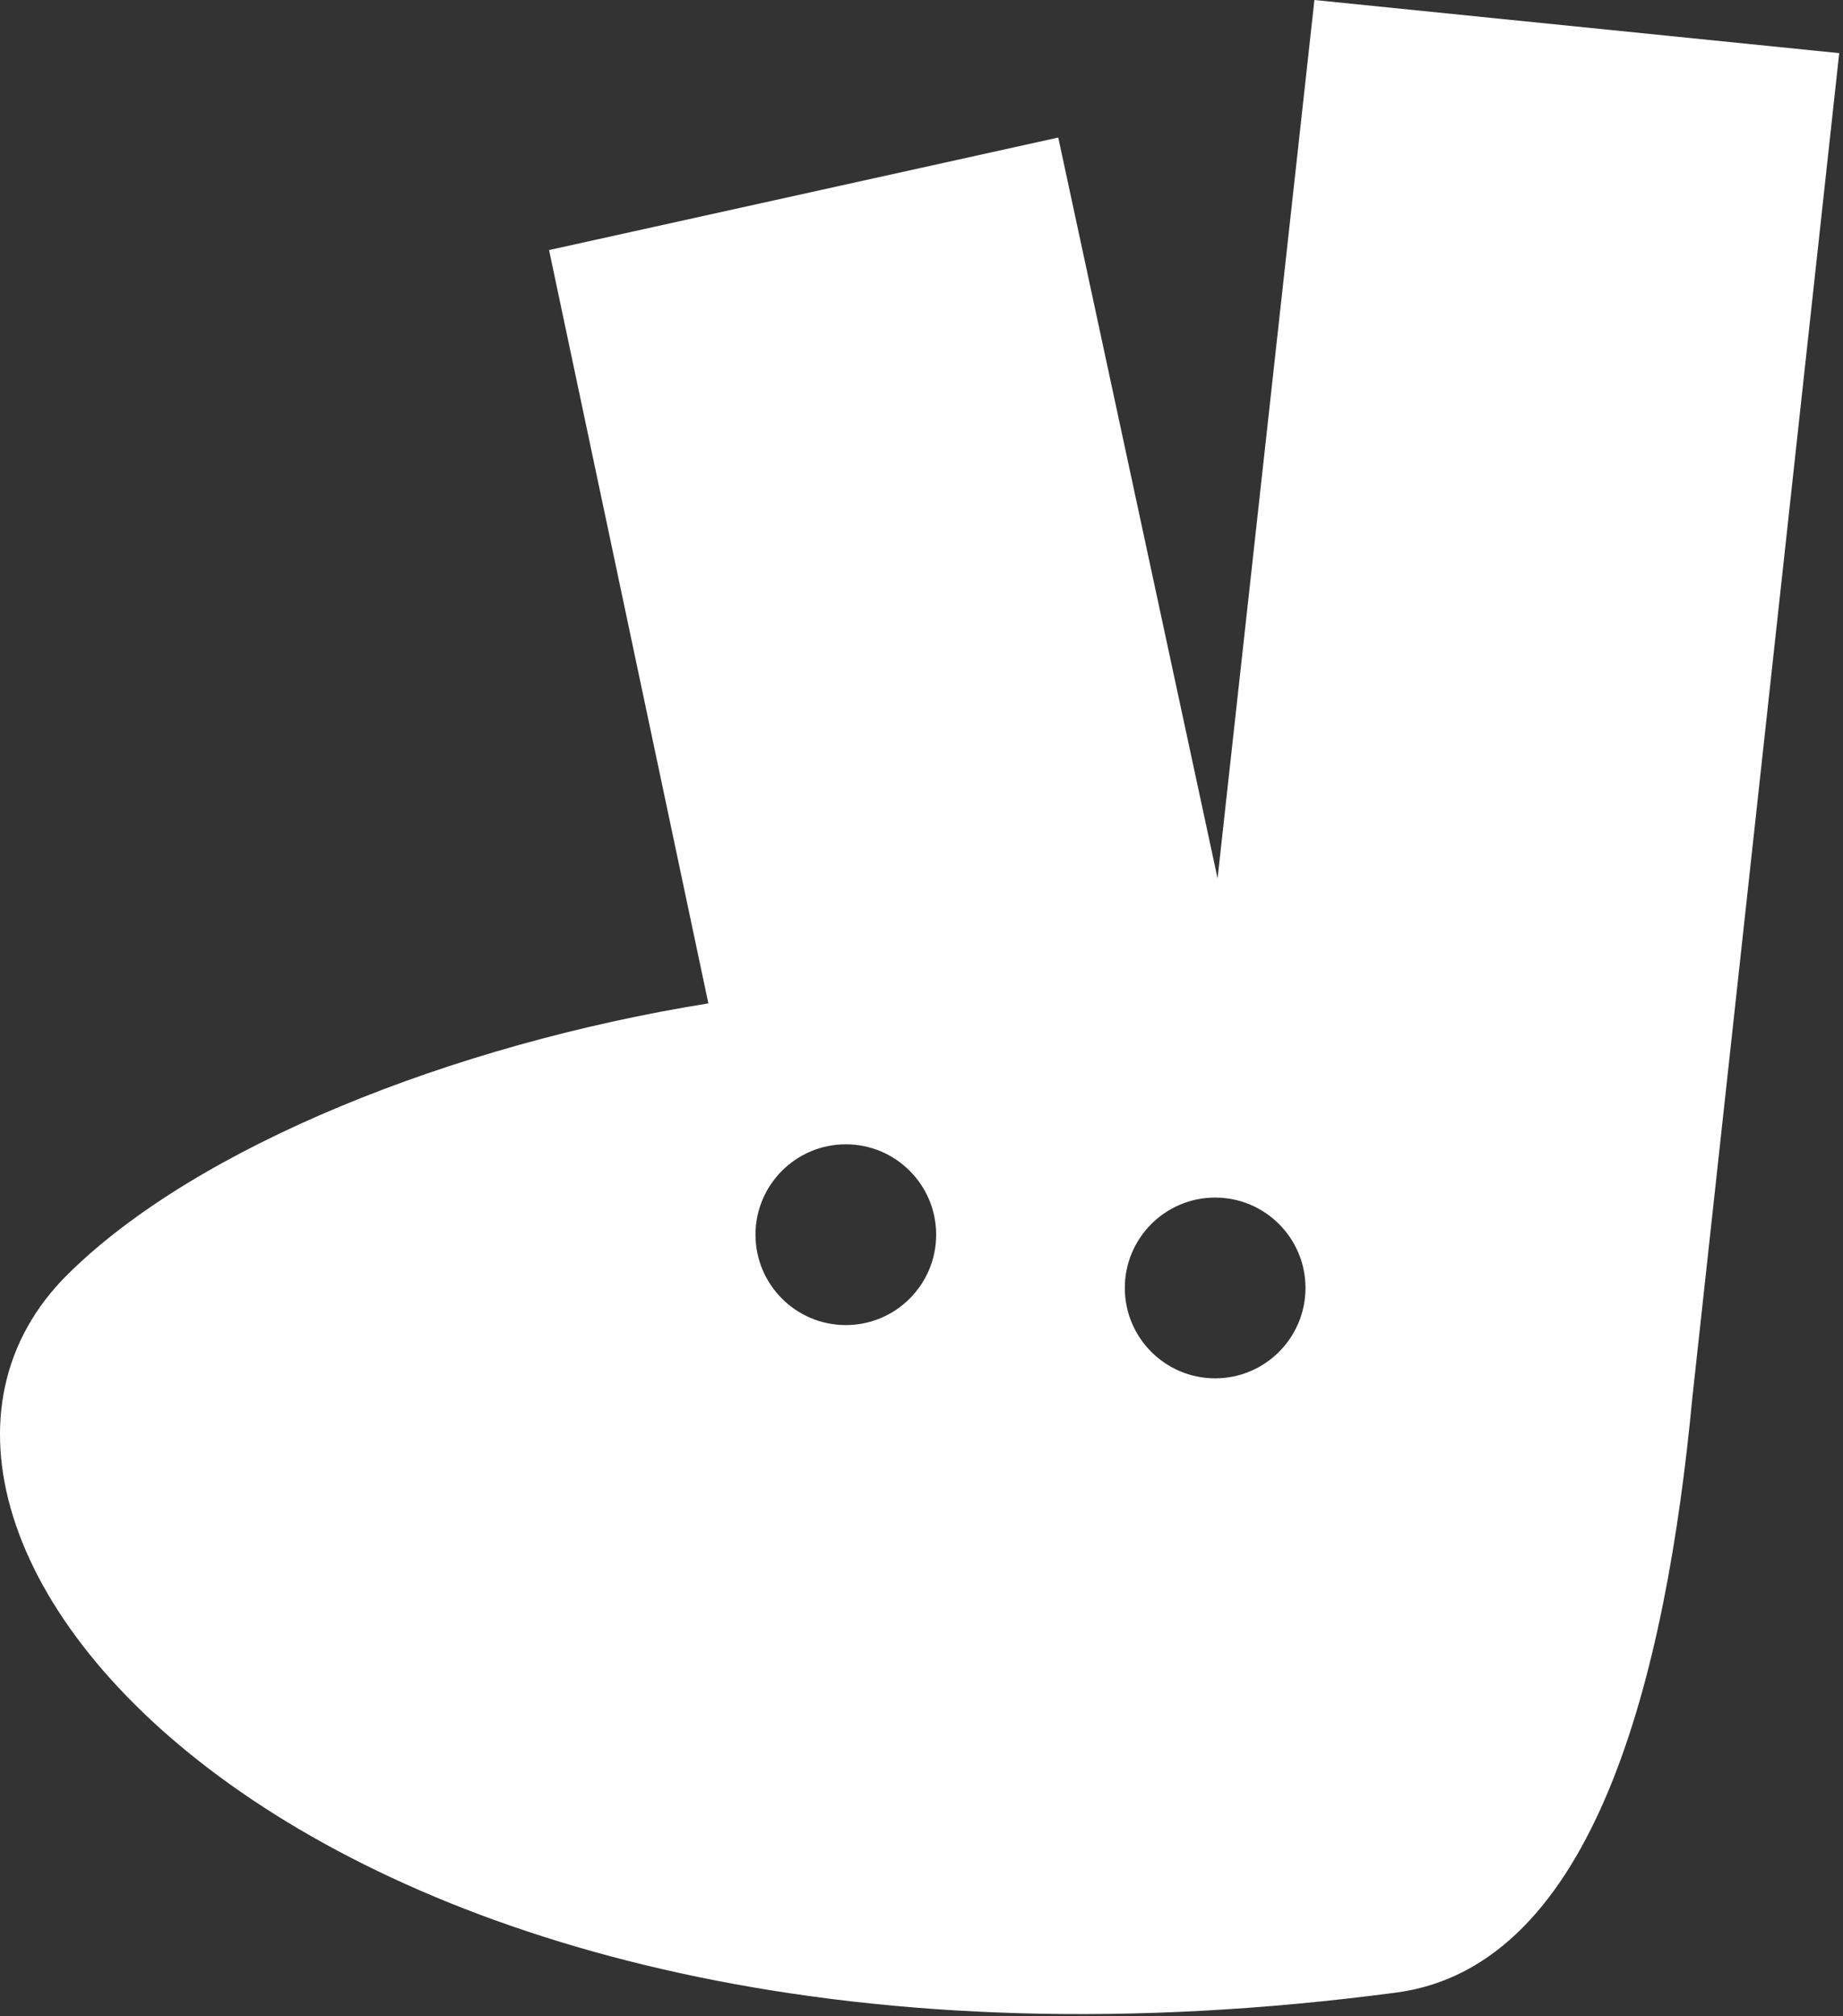 <?xml version="1.0" encoding="UTF-8" standalone="no"?><!DOCTYPE svg PUBLIC "-//W3C//DTD SVG 1.1//EN" "http://www.w3.org/Graphics/SVG/1.1/DTD/svg11.dtd"><svg width="100%" height="100%" viewBox="0 0 225 246" version="1.1" xmlns="http://www.w3.org/2000/svg" xmlns:xlink="http://www.w3.org/1999/xlink" xml:space="preserve" xmlns:serif="http://www.serif.com/" style="fill-rule:evenodd;clip-rule:evenodd;stroke-linejoin:round;stroke-miterlimit:2;"><rect x="0" y="0" width="225" height="246" fill="#333333" stroke="none"/><path d="M67.03,30.51l62.165,-13.729l19.45,90.386l11.823,-107.167l64.071,6.483l-17.925,163.993c-3.195,33.791 -11.828,69.417 -36.154,72.635c-131.158,17.353 -194.298,-55.791 -162.22,-87.601c15.734,-15.602 46.987,-28.07 78.24,-33.088l-19.45,-91.912Zm81.32,115.604c6.087,0 11.029,4.942 11.029,11.029c-0,6.086 -4.942,11.028 -11.029,11.028c-6.087,0 -11.028,-4.942 -11.028,-11.028c-0,-6.087 4.941,-11.029 11.028,-11.029Zm-45.089,-6.498c6.087,-0 11.029,4.941 11.029,11.028c-0,6.087 -4.942,11.029 -11.029,11.029c-6.087,-0 -11.028,-4.942 -11.028,-11.029c-0,-6.087 4.941,-11.028 11.028,-11.028Z" style="fill:#fff;"/></svg>